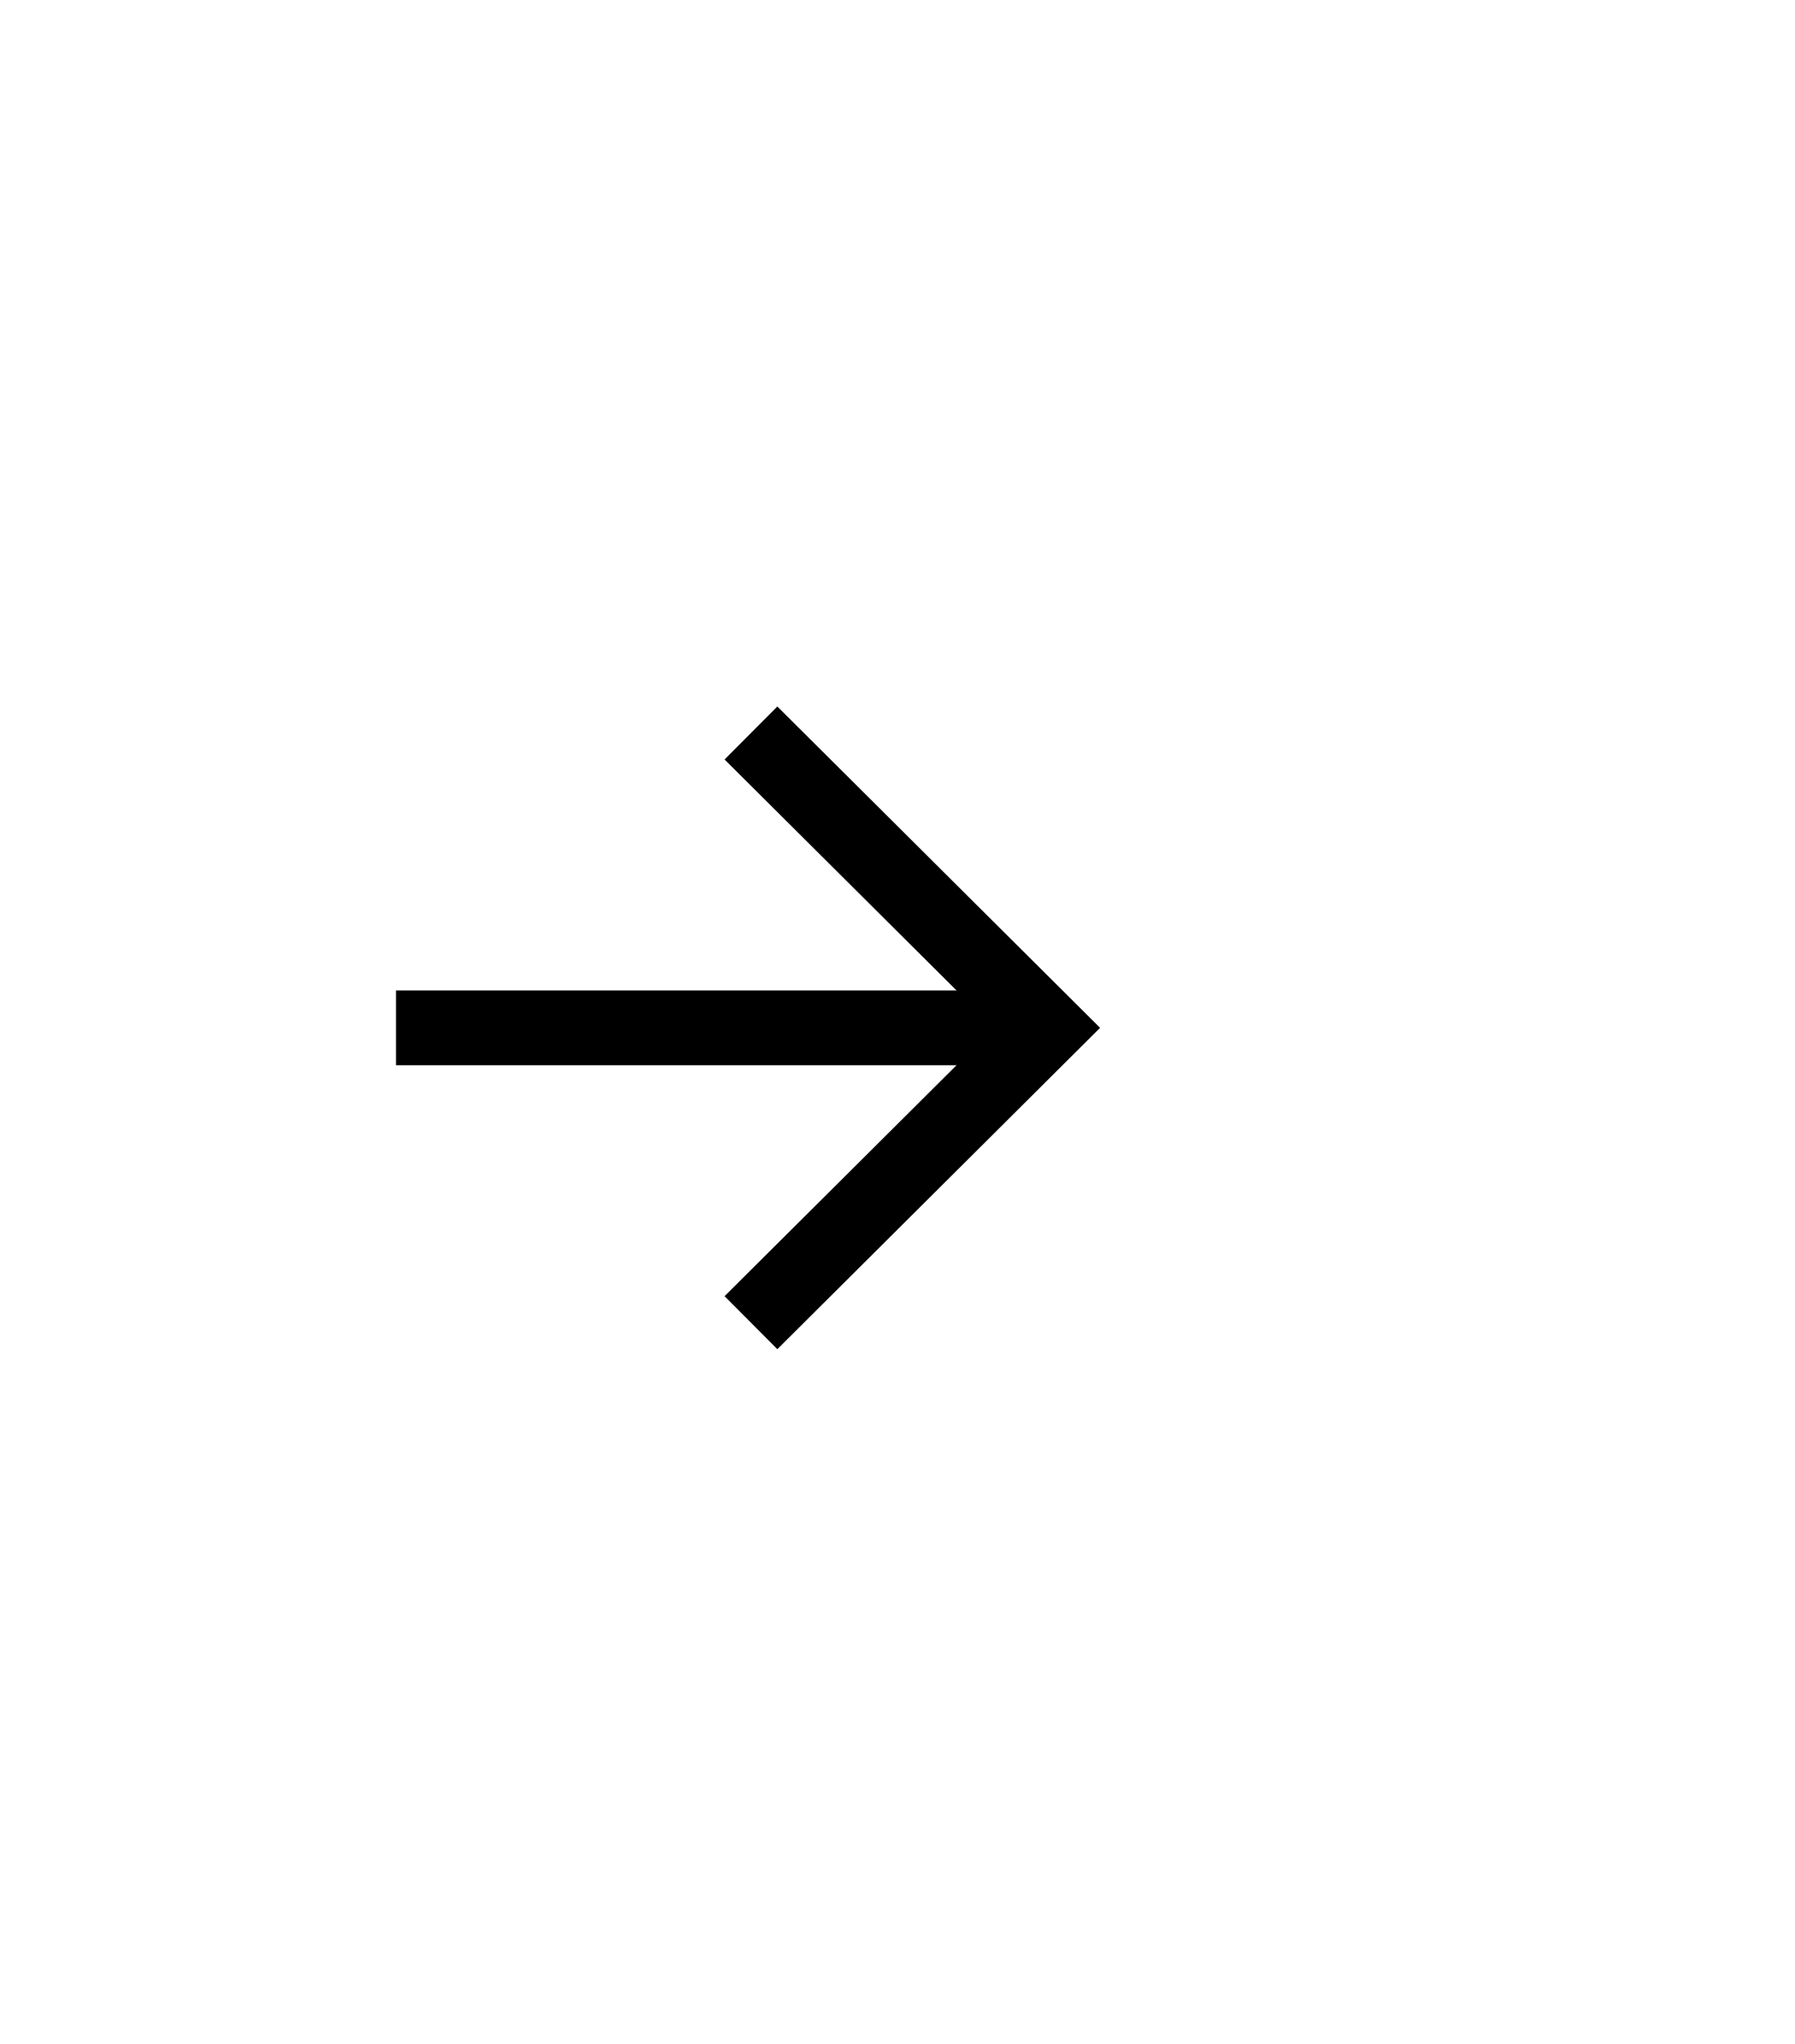 <svg xmlns="http://www.w3.org/2000/svg" width="72" height="82" viewBox="0 0 72 82"><g><g transform="rotate(-180 29.5 41)"><g><path fill="none" stroke="#000" stroke-linecap="square" stroke-linejoin="round" stroke-miterlimit="20" stroke-width="3" d="M41.616 40.769H18.134"/></g><g><path fill="none" stroke="#000" stroke-linecap="square" stroke-miterlimit="20" stroke-width="3" d="M27.815 30v0L17 40.769v0l10.815 10.769v0"/></g></g></g></svg>